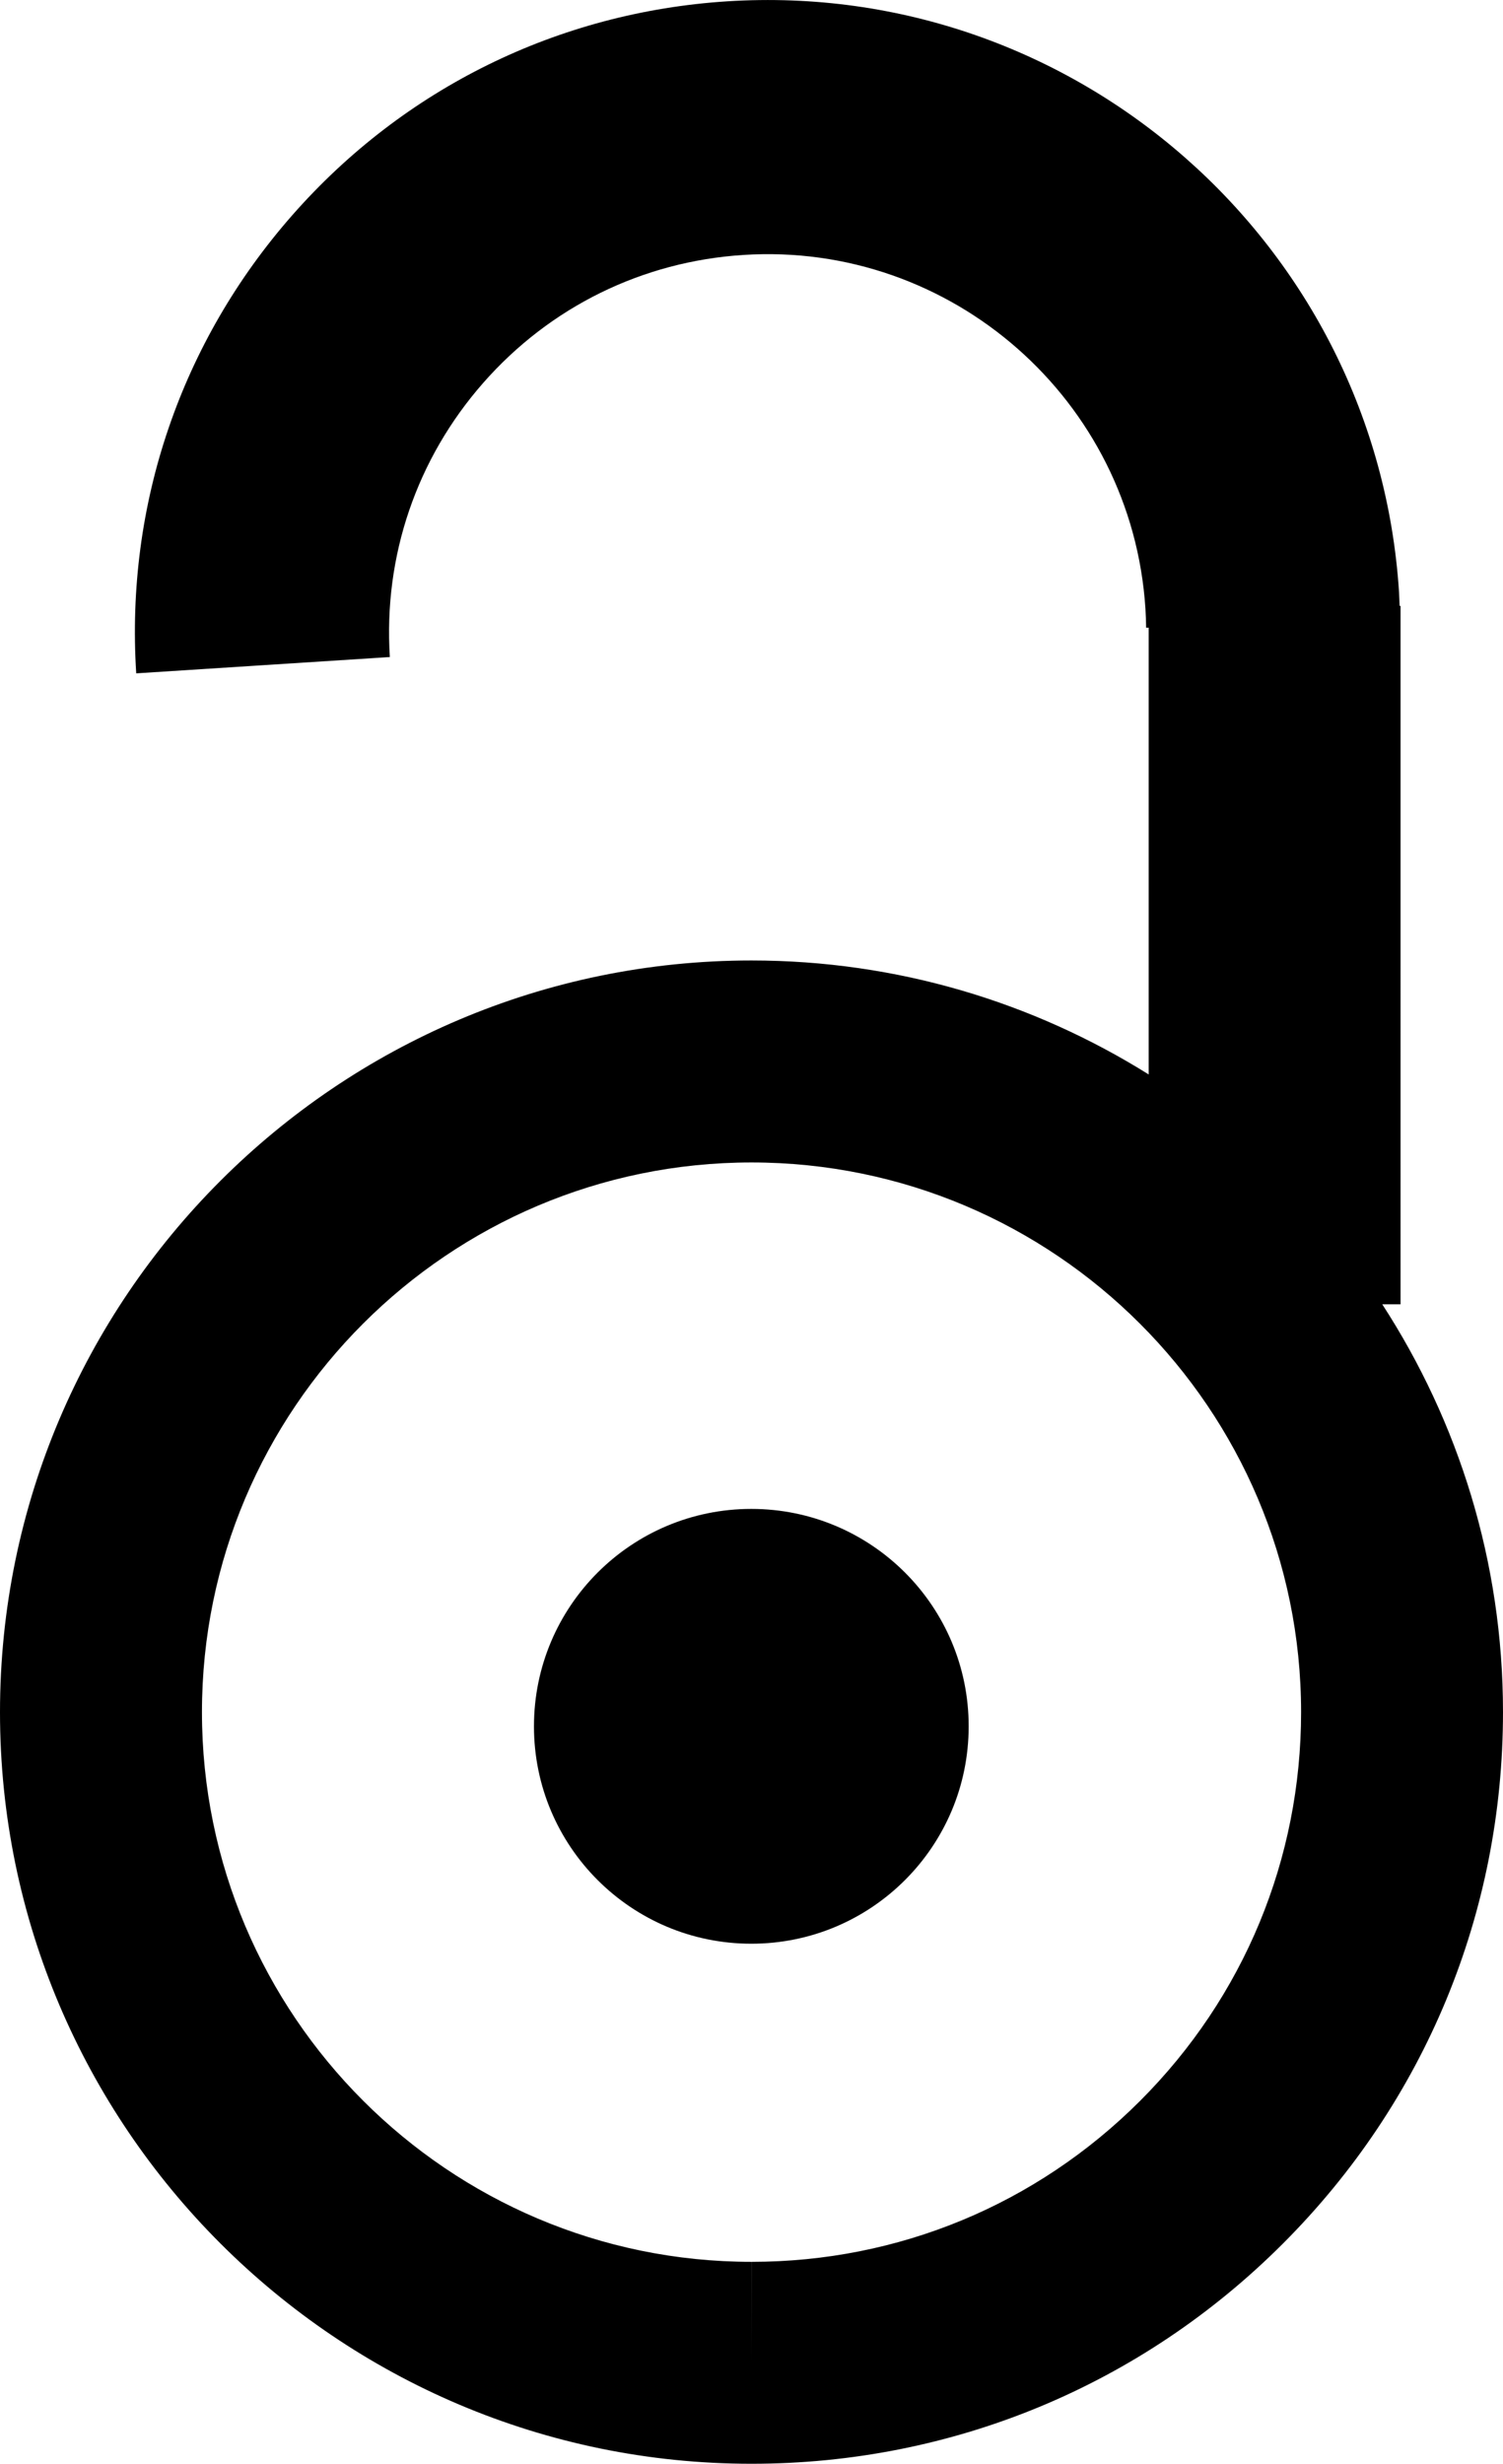 <?xml version="1.0" encoding="utf-8"?><!DOCTYPE svg PUBLIC "-//W3C//DTD SVG 1.1//EN" "http://www.w3.org/Graphics/SVG/1.1/DTD/svg11.dtd"><svg version="1.1" xmlns:rdf="http://www.w3.org/1999/02/22-rdf-syntax-ns#" xmlns:cc="http://creativecommons.org/ns#" xmlns:dc="http://purl.org/dc/elements/1.1/" xmlns:svg="http://www.w3.org/2000/svg" xmlns="http://www.w3.org/2000/svg" xmlns:xlink="http://www.w3.org/1999/xlink" x="0px" y="0px" viewBox="20.984 -0.597 61.011 100" enable-background="new 20.984 -0.597 61.011 100" xml:space="preserve"><path d="M77.094,52.342h0.742V23.995h-0.039c-0.009-0.186-0.011-0.372-0.022-0.556C76.865,9.308,64.642-1.447,50.498-0.543
	c-6.847,0.44-13.111,3.52-17.641,8.671c-4.53,5.152-6.782,11.759-6.343,18.605l10.295-0.662c-0.263-4.096,1.085-8.049,3.795-11.132
	s6.458-4.925,10.555-5.188c8.454-0.545,15.776,5.893,16.321,14.354c0.017,0.259,0.024,0.518,0.029,0.776l0.103-0.002v18.134
	c-4.682-2.928-10.208-4.626-16.126-4.626C34.666,38.39,20.982,52.075,20.984,68.901c0.001,16.819,13.686,30.502,30.504,30.502h0.004
	c8.148,0,15.81-3.173,21.57-8.937c5.762-5.762,8.934-13.423,8.933-21.577C81.994,62.793,80.188,57.112,77.094,52.342z
	 M67.266,84.671c-4.213,4.215-9.815,6.535-15.774,6.536l-0.003,4.098v-4.098c-12.299,0-22.306-10.007-22.307-22.311
	c-0.001-12.302,10.005-22.31,22.308-22.311c12.299,0,22.307,10.006,22.309,22.312C73.798,74.855,71.479,80.458,67.266,84.671z"></path><path d="M51.482,60.647c-4.874,0-8.823,3.952-8.823,8.824c0,0.001,0,0.002,0,0.002c0,4.873,3.951,8.823,8.825,8.822
	c4.872-0.001,8.822-3.951,8.821-8.824c0,0,0,0,0-0.001C60.306,64.597,56.354,60.647,51.482,60.647z"></path></svg>